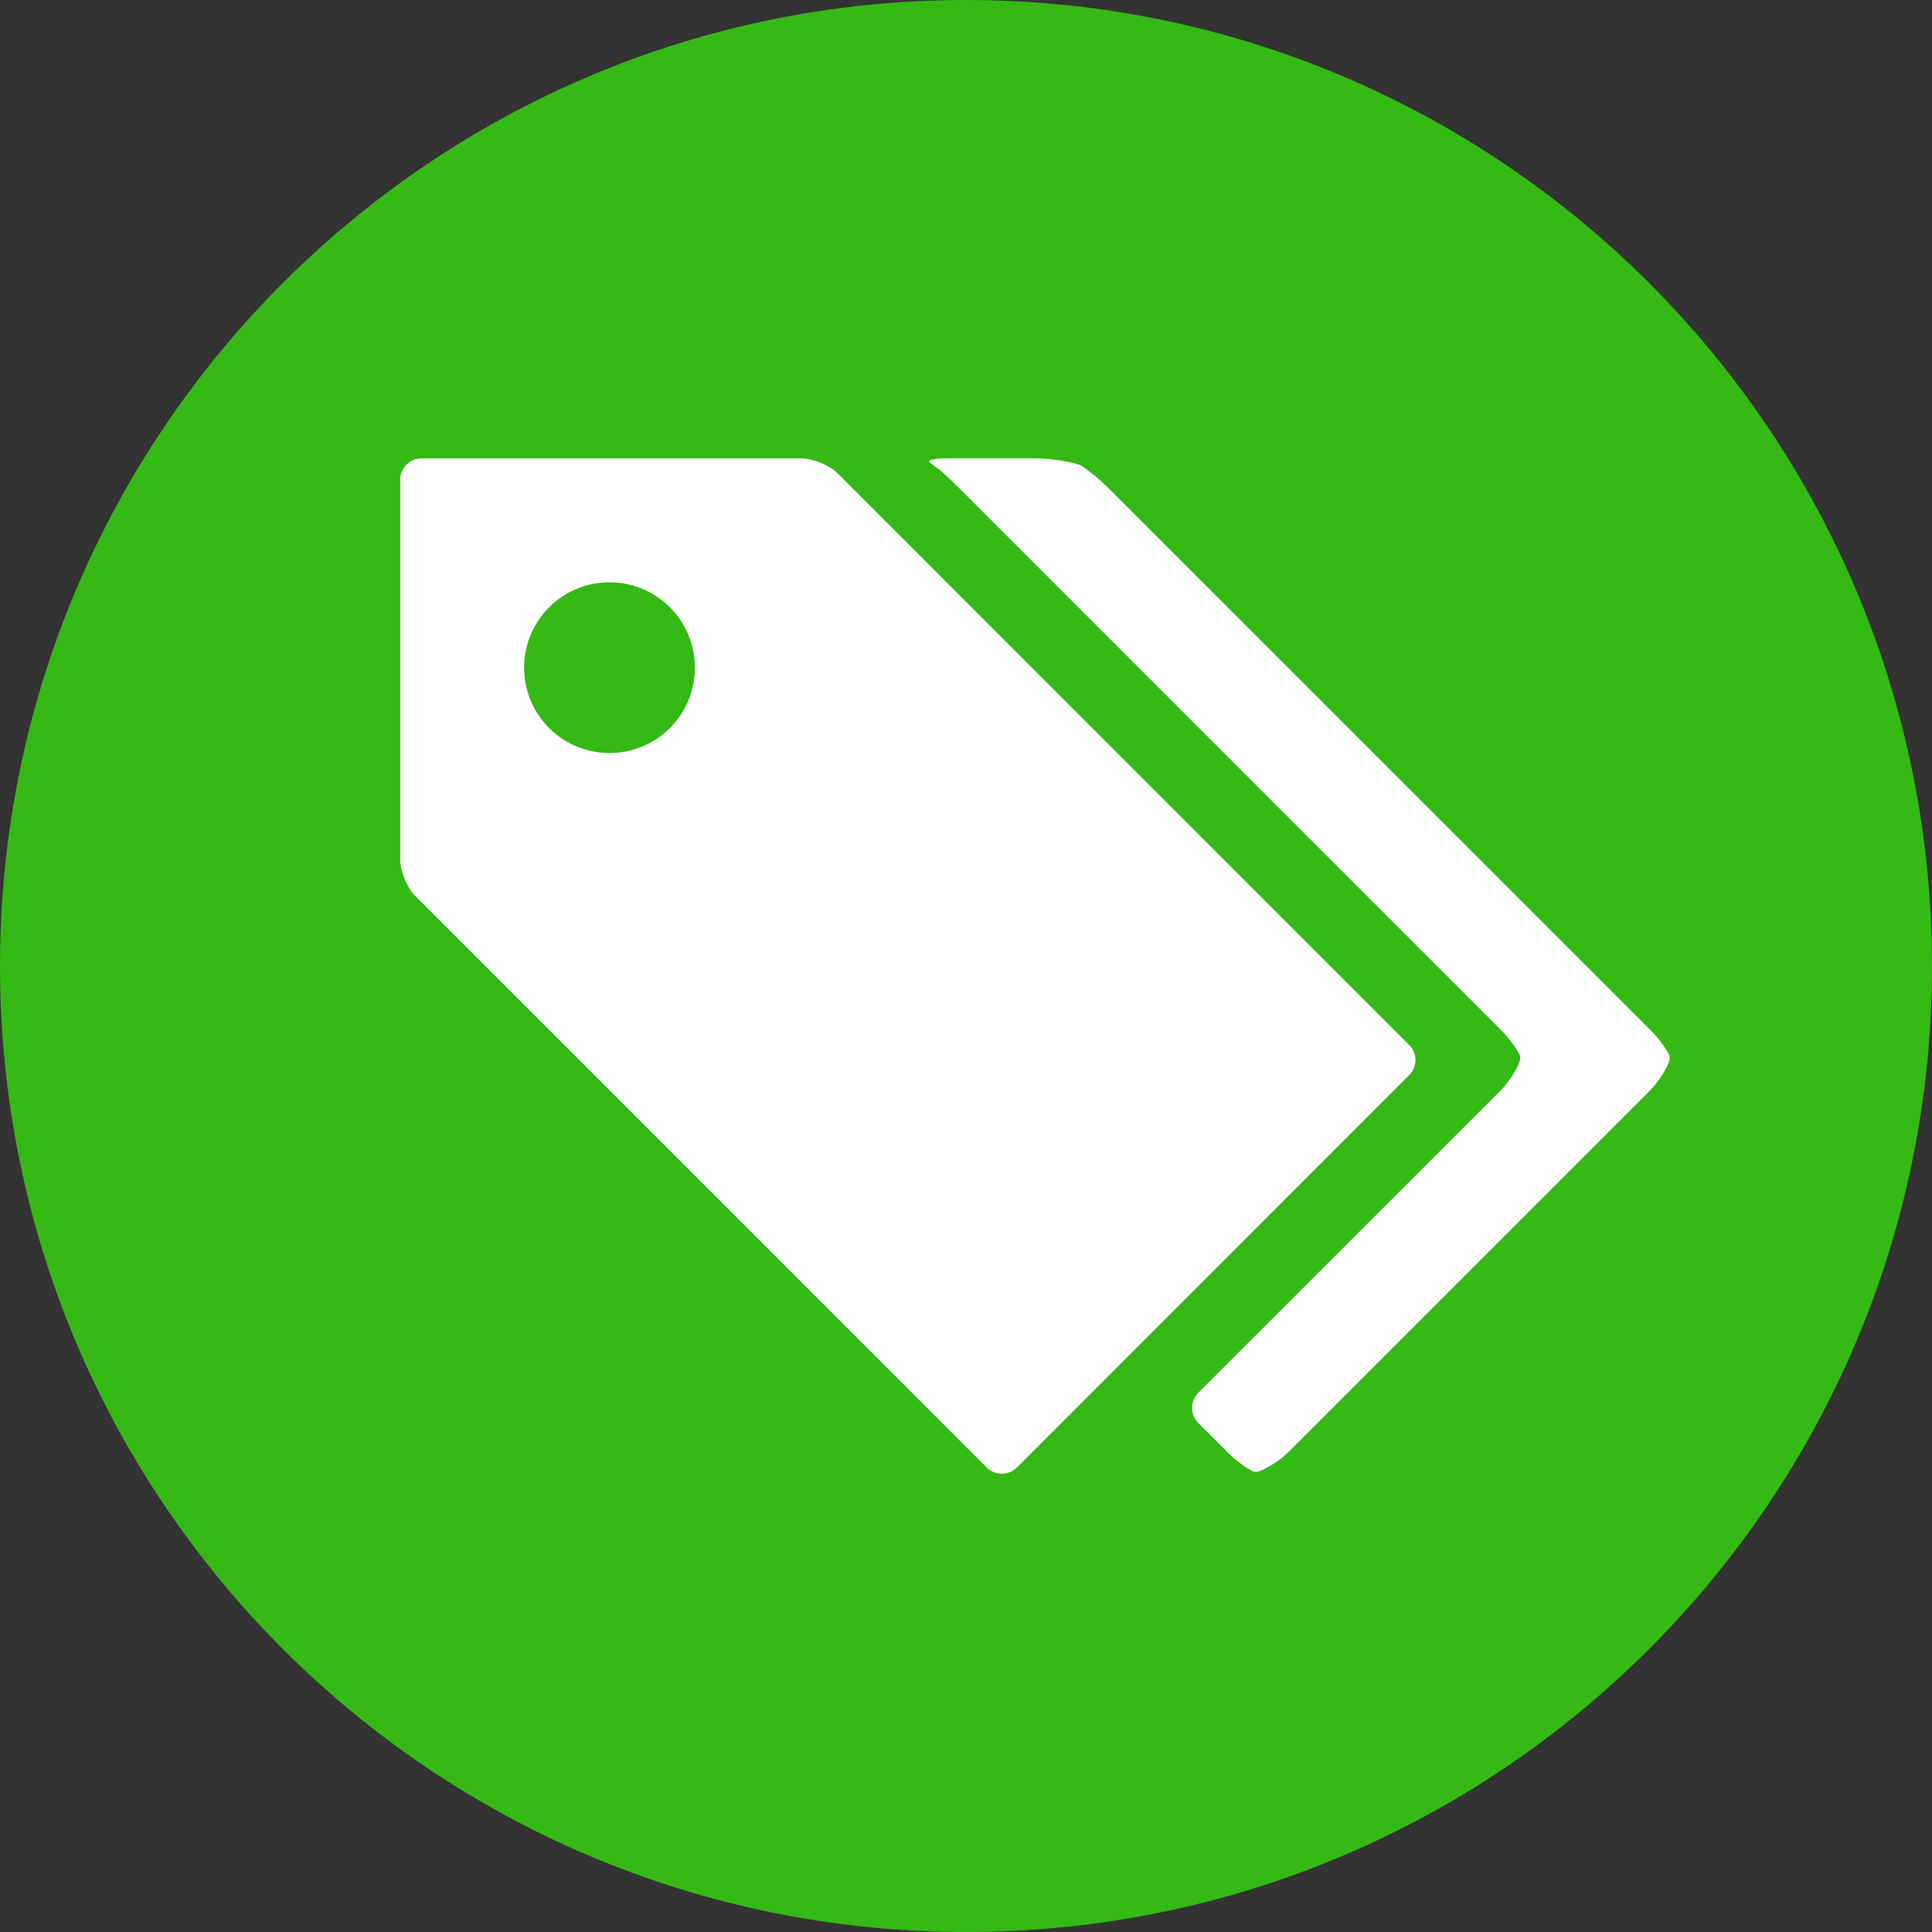 <?xml version="1.0" encoding="utf-8"?>
<!-- Generator: Adobe Illustrator 15.1.0, SVG Export Plug-In . SVG Version: 6.00 Build 0)  -->
<svg version="1.2" baseProfile="tiny" id="Layer_1" xmlns="http://www.w3.org/2000/svg" xmlns:xlink="http://www.w3.org/1999/xlink"
	 x="0px" y="0px" width="35px" height="35px" viewBox="0 0 35 35" overflow="inherit" xml:space="preserve">
<rect x="0" y="0" width="35" height="35" fill="#333333" stroke="none"/>
<path fill="#34b915" d="M35,17.5C35,27.168,27.164,35,17.5,35C7.834,35,0,27.168,0,17.5C0,7.834,7.834,0,17.5,0
	C27.164,0,35,7.834,35,17.5z"/>
<path fill="#FFFFFF" d="M15.177,8.577c-0.15-0.15-0.447-0.273-0.66-0.273h-6.88c-0.213,0-0.387,0.174-0.387,0.386v6.882
	c0,0.212,0.123,0.51,0.273,0.659l10.353,10.355c0.151,0.149,0.397,0.149,0.547,0l7.107-7.11c0.151-0.149,0.151-0.396,0-0.544
	L15.177,8.577z M12.136,13.189c-0.604,0.604-1.583,0.604-2.188,0c-0.604-0.604-0.604-1.583,0-2.187s1.583-0.604,2.188,0
	C12.739,11.606,12.739,12.585,12.136,13.189z M29.896,19.751l-6.561,6.561c-0.151,0.15-0.513,0.388-0.622,0.348
	c-0.108-0.041-0.32-0.197-0.472-0.348l-0.533-0.532c-0.15-0.151-0.15-0.397,0-0.548l5.481-5.48c0.15-0.151,0.391-0.515,0.348-0.622
	c-0.041-0.111-0.198-0.321-0.348-0.473L17.383,8.85c-0.15-0.15-0.362-0.347-0.406-0.372c-0.042-0.025-0.106-0.074-0.142-0.11
	s0.109-0.065,0.322-0.065h1.612c0.213,0,0.7,0.061,0.824,0.137c0.122,0.075,0.346,0.26,0.496,0.41l9.807,9.806
	c0.15,0.151,0.308,0.365,0.349,0.473C30.286,19.238,30.047,19.6,29.896,19.751z"/>
</svg>